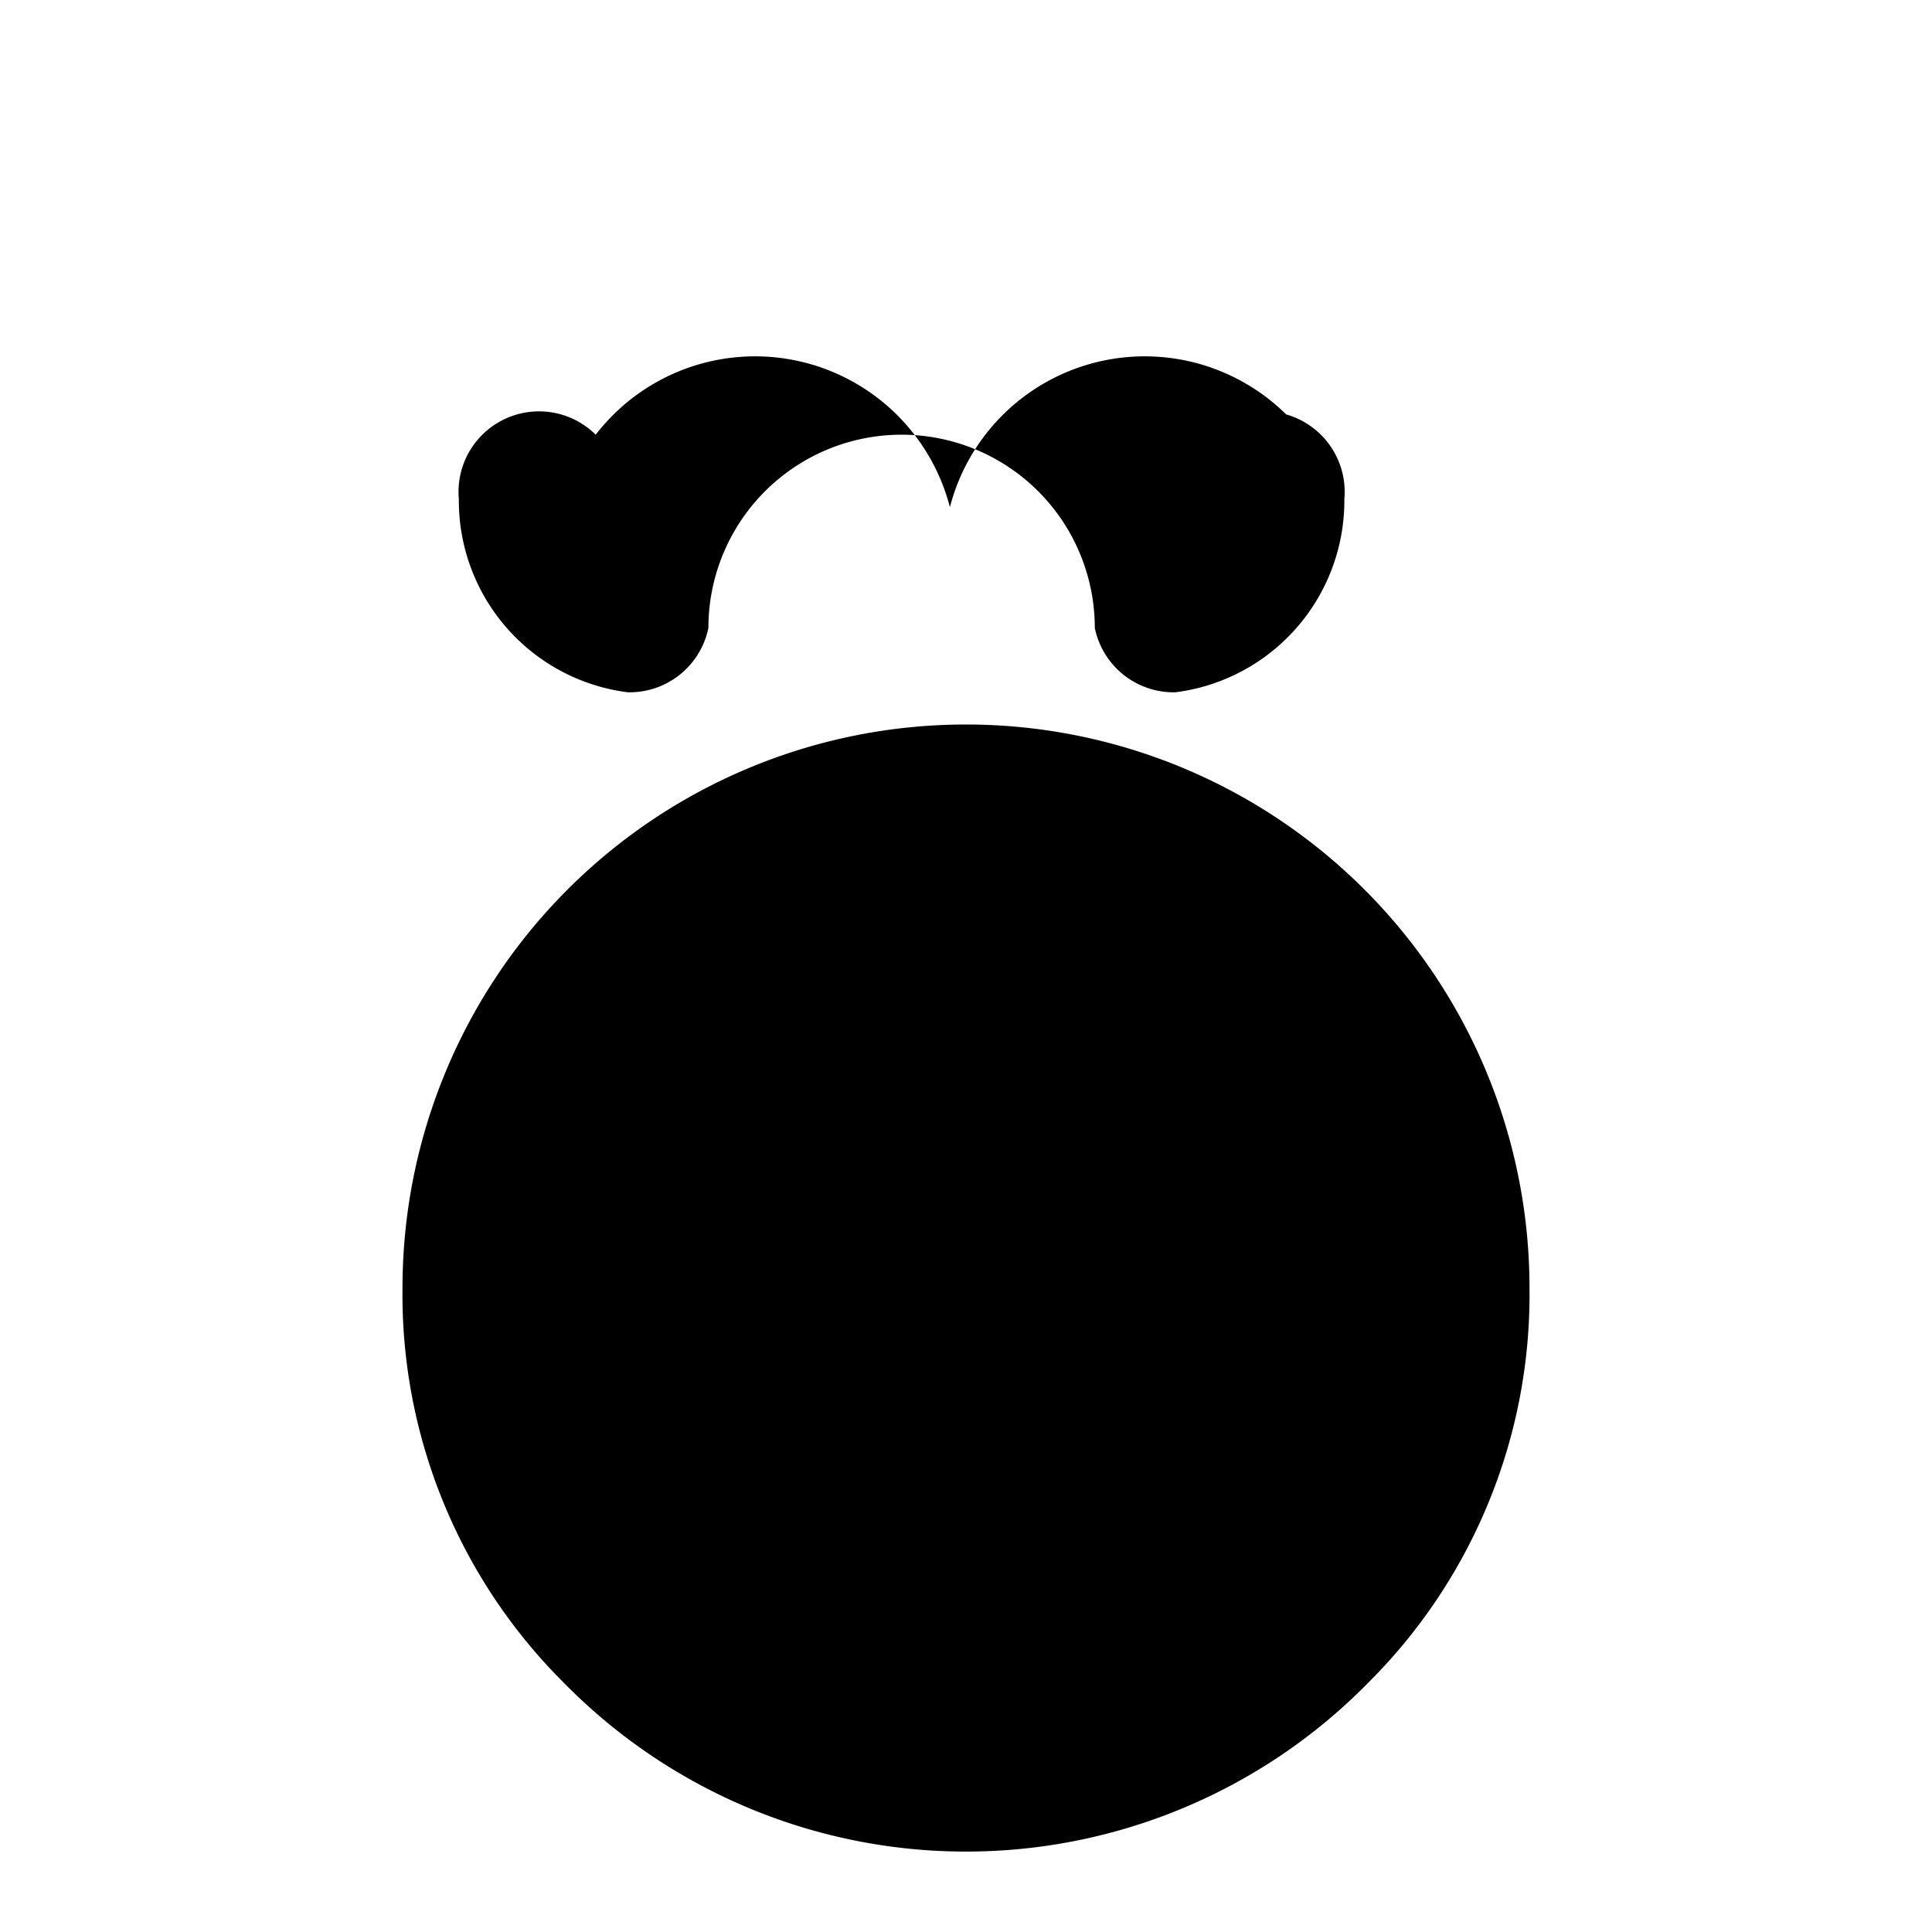 <svg xmlns="http://www.w3.org/2000/svg" viewBox="0 0 24 24" width="24" height="24" fill="currentColor">
    <g>
        <path d="M16.2,5.4a2.5,2.5,0,0,0-4.4.9,2.5,2.5,0,0,0-4.4-.9,1,1,0,0,0-1.7.8,2.4,2.4,0,0,0,2.1,2.4,1,1,0,0,0,1-.8,2.4,2.4,0,0,1,4.8,0,1,1,0,0,0,1,.8,2.4,2.4,0,0,0,2.1-2.4,1,1,0,0,0-1.7-.8Z"/>
        <path d="M12,9a7,7,0,0,0-7,7,6.8,6.8,0,0,0,2,4.9,7,7,0,0,0,10,0A6.8,6.8,0,0,0,19,16,7,7,0,0,0,12,9Z"/>
    </g>
</svg>